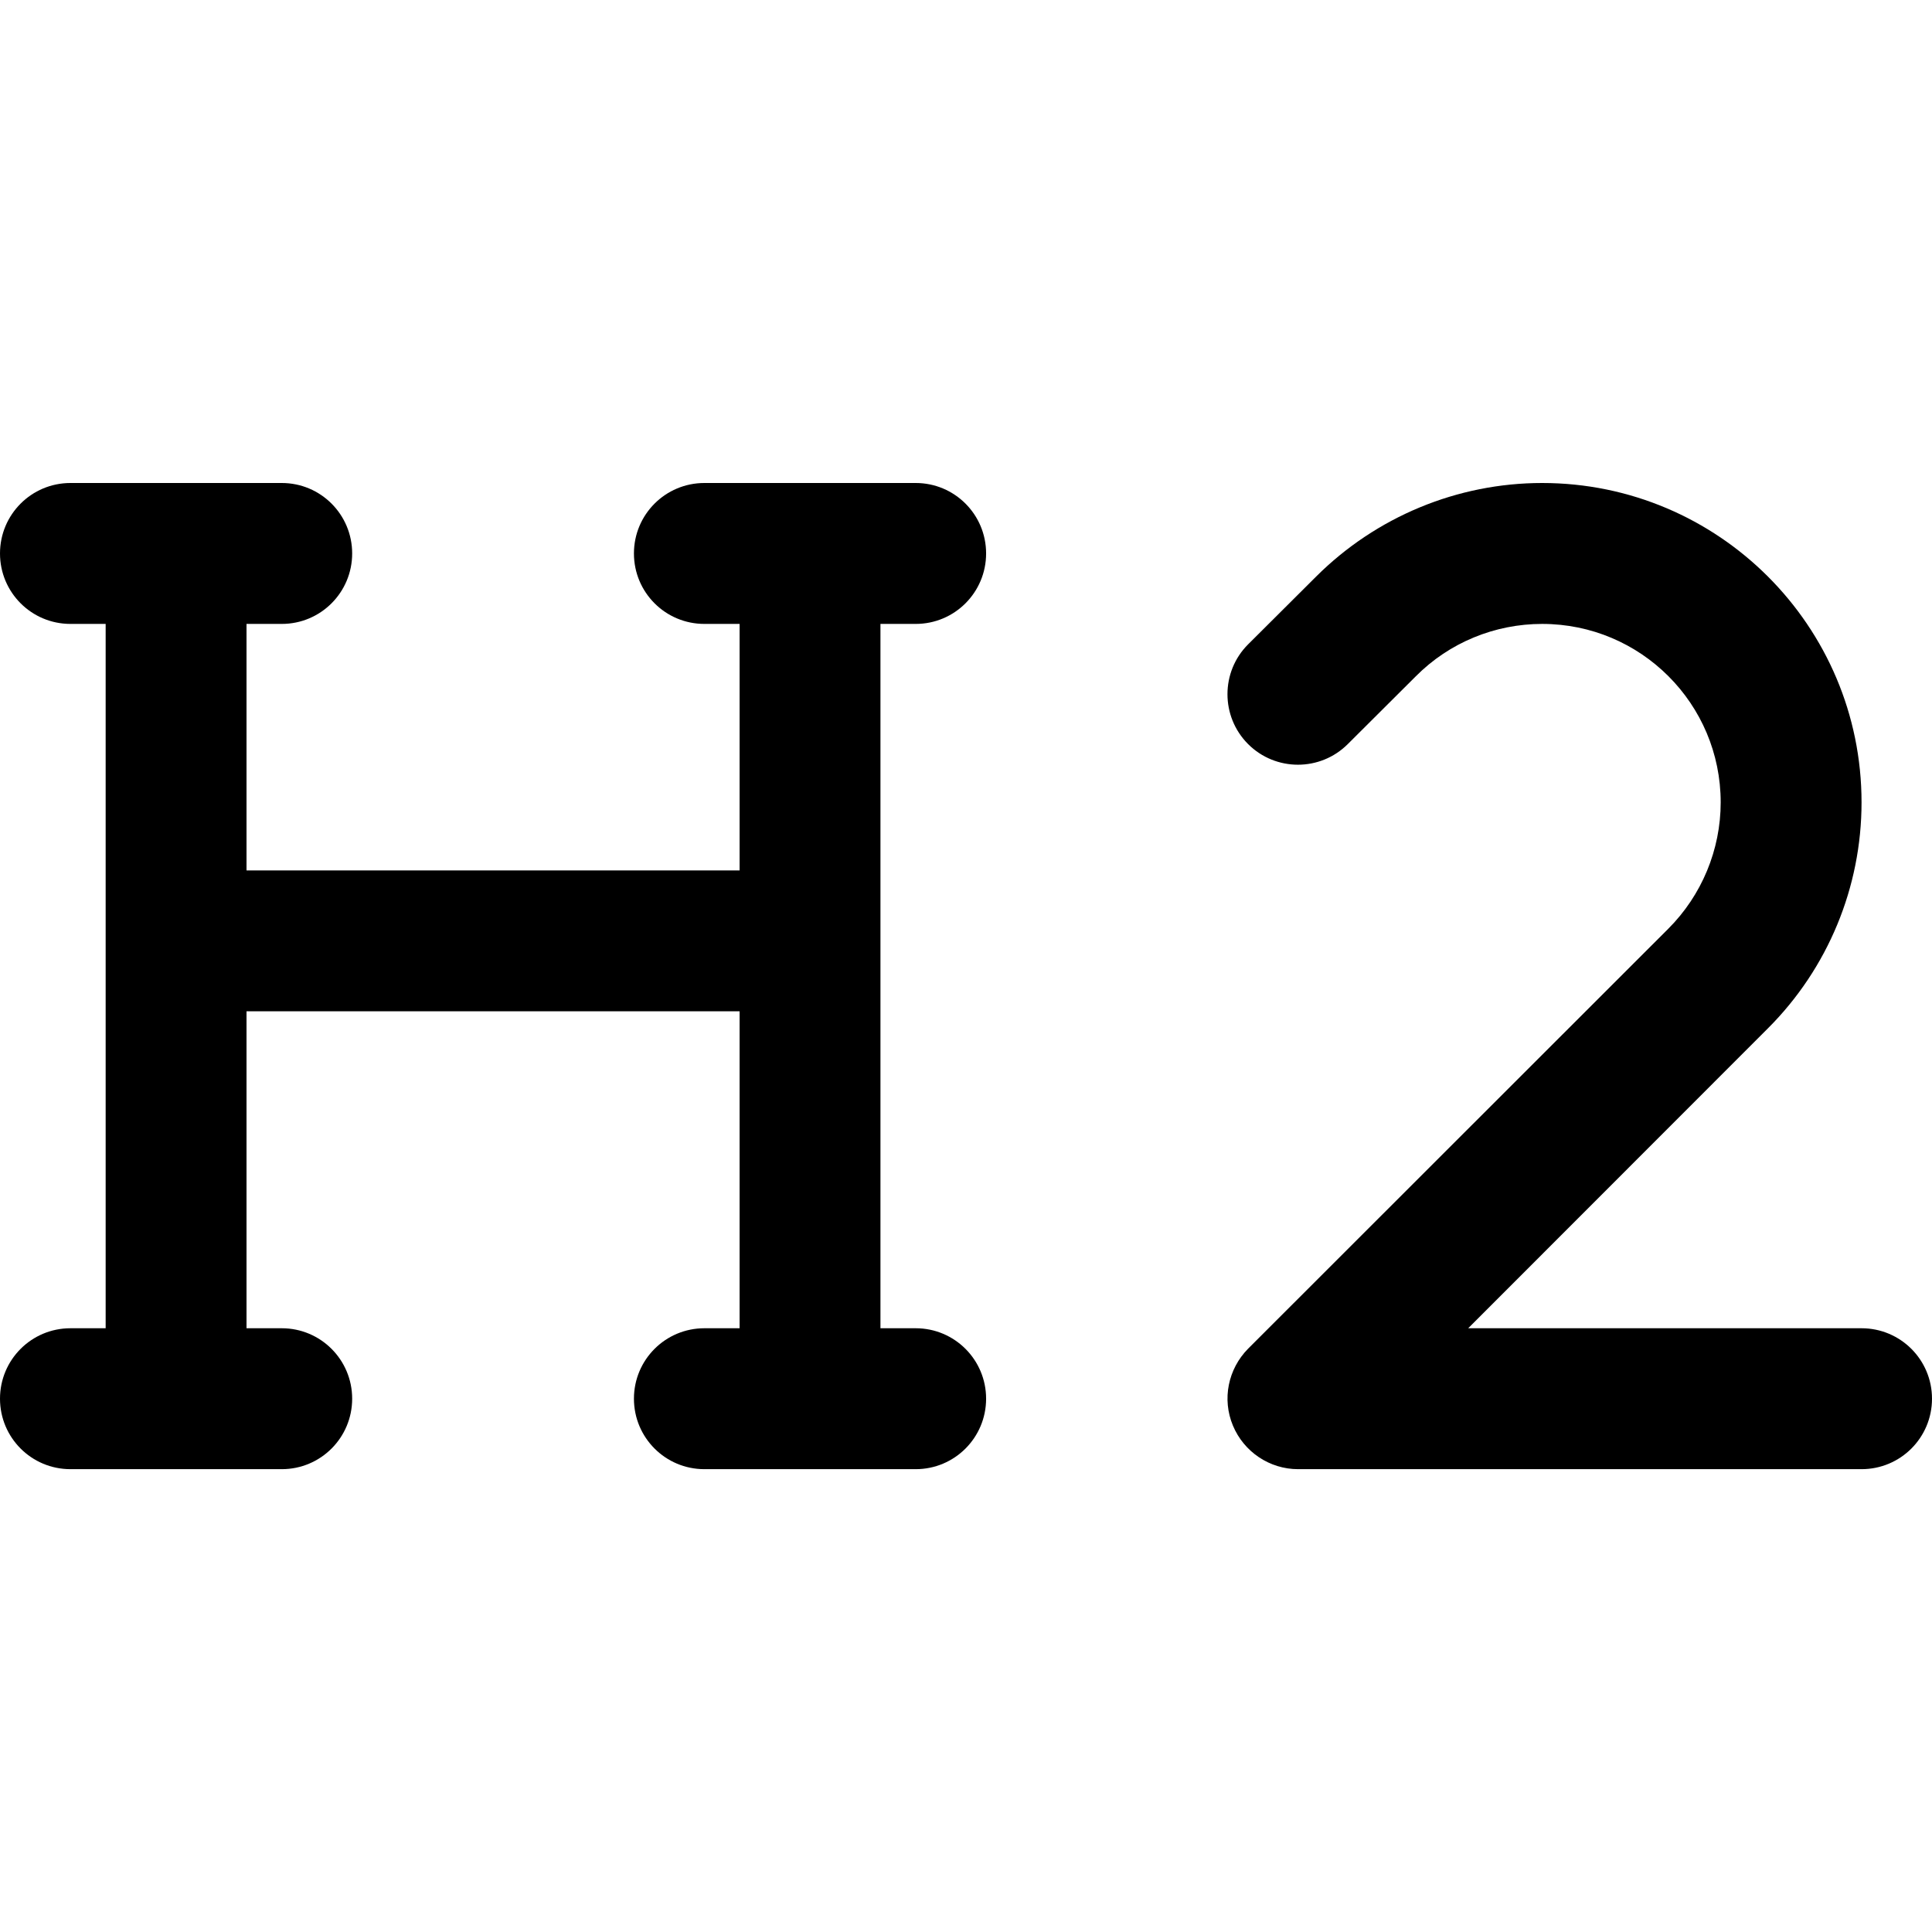 <svg width="32" height="32" viewBox="0 0 32 32" fill="currentColor">
<path d="M0 9.167C0 8.522 0.521 8 1.167 8H4.667C5.312 8 5.833 8.522 5.833 9.167C5.833 9.812 5.312 10.334 4.667 10.334H4.083V14.417H12.25V10.334H11.667C11.021 10.334 10.5 9.812 10.5 9.167C10.5 8.522 11.021 8 11.667 8H15.167C15.812 8 16.333 8.522 16.333 9.167C16.333 9.812 15.812 10.334 15.167 10.334H14.583V22H15.167C15.812 22 16.333 22.522 16.333 23.167C16.333 23.812 15.812 24.334 15.167 24.334H11.667C11.021 24.334 10.5 23.812 10.5 23.167C10.5 22.522 11.021 22 11.667 22H12.25V16.75H4.083V22H4.667C5.312 22 5.833 22.522 5.833 23.167C5.833 23.812 5.312 24.334 4.667 24.334H1.167C0.521 24.334 0 23.812 0 23.167C0 22.522 0.521 22 1.167 22H1.75V10.334H1.167C0.521 10.334 0 9.812 0 9.167Z"/>
<path d="M25.543 10.334C24.759 10.334 24.005 10.643 23.451 11.201L22.324 12.324C21.868 12.78 21.128 12.78 20.672 12.324C20.217 11.868 20.217 11.128 20.672 10.673L21.799 9.55C22.794 8.558 24.14 8 25.543 8C28.463 8 30.833 10.37 30.833 13.29C30.833 14.694 30.276 16.039 29.284 17.031L24.318 22H30.833C31.479 22 32 22.522 32 23.167C32 23.812 31.479 24.334 30.833 24.334H21.5C21.03 24.334 20.603 24.049 20.421 23.612C20.238 23.174 20.341 22.675 20.672 22.339L27.632 15.383C28.186 14.829 28.5 14.074 28.5 13.29C28.5 11.657 27.177 10.334 25.543 10.334Z"/>
</svg>

